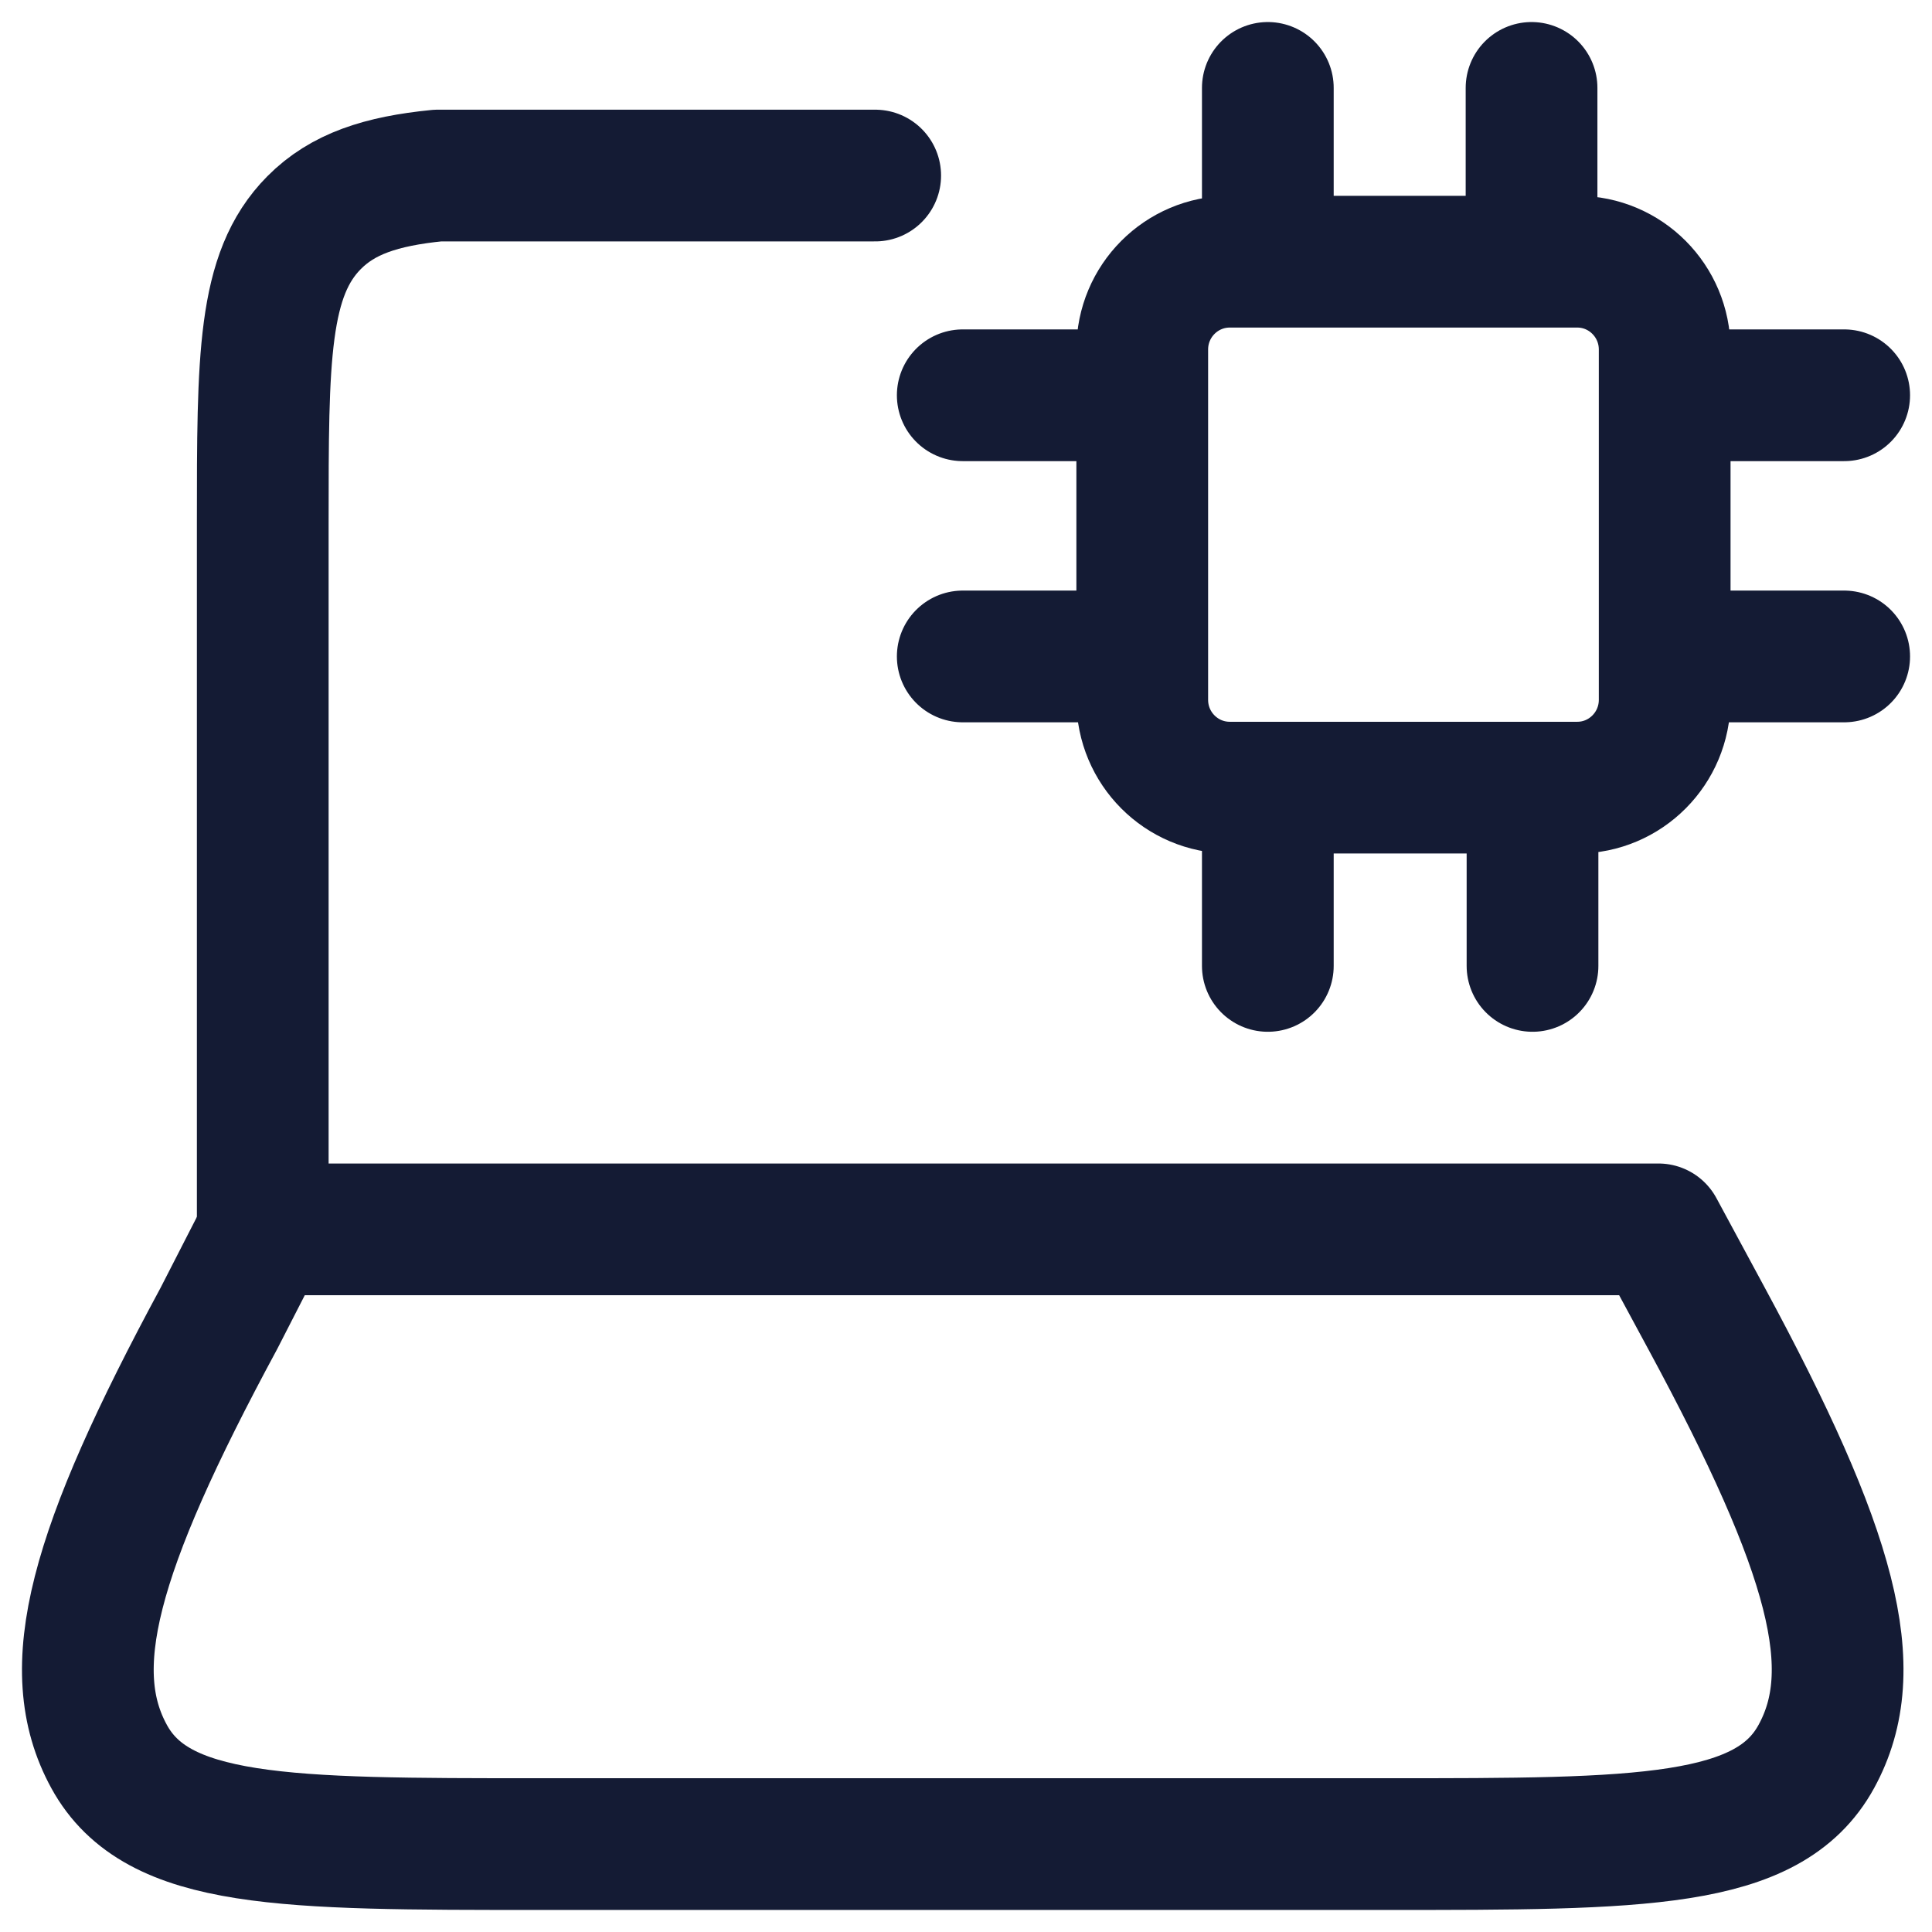 <svg width="22" height="22" viewBox="0 0 22 22" fill="none" xmlns="http://www.w3.org/2000/svg">
<path d="M2.992 13.999V5.965C2.992 4.071 2.992 3.125 3.576 2.536C3.901 2.208 4.337 2.063 4.985 1.999H9.966" stroke="#141B34" stroke-width="1.5" stroke-linecap="round" stroke-linejoin="round"/>
<path d="M2.492 15.014L3.012 13.999H18.885L19.433 15.014C20.871 17.676 21.229 19.007 20.682 20.003C20.136 20.999 18.687 20.999 15.79 20.999H6.135C3.238 20.999 1.789 20.999 1.243 20.003C0.697 19.007 1.055 17.676 2.492 15.014Z" stroke="#141B34" stroke-width="1.5" stroke-linecap="round" stroke-linejoin="round"/>
<path d="M14.437 1.001V2.98M10.963 4.501H13.007M18.956 4.501H21M18.956 7.475H21M10.963 7.475H13.007M14.437 9.02V10.999M17.451 9.02V10.999M17.44 1.001V2.98M14.004 8.969H17.96C18.51 8.969 18.956 8.521 18.956 7.969V3.98C18.956 3.428 18.51 2.98 17.96 2.98H14.004C13.453 2.98 13.007 3.428 13.007 3.98V7.969C13.007 8.521 13.453 8.969 14.004 8.969Z" stroke="#141B34" stroke-width="1.5" stroke-linecap="round"/>
</svg>
